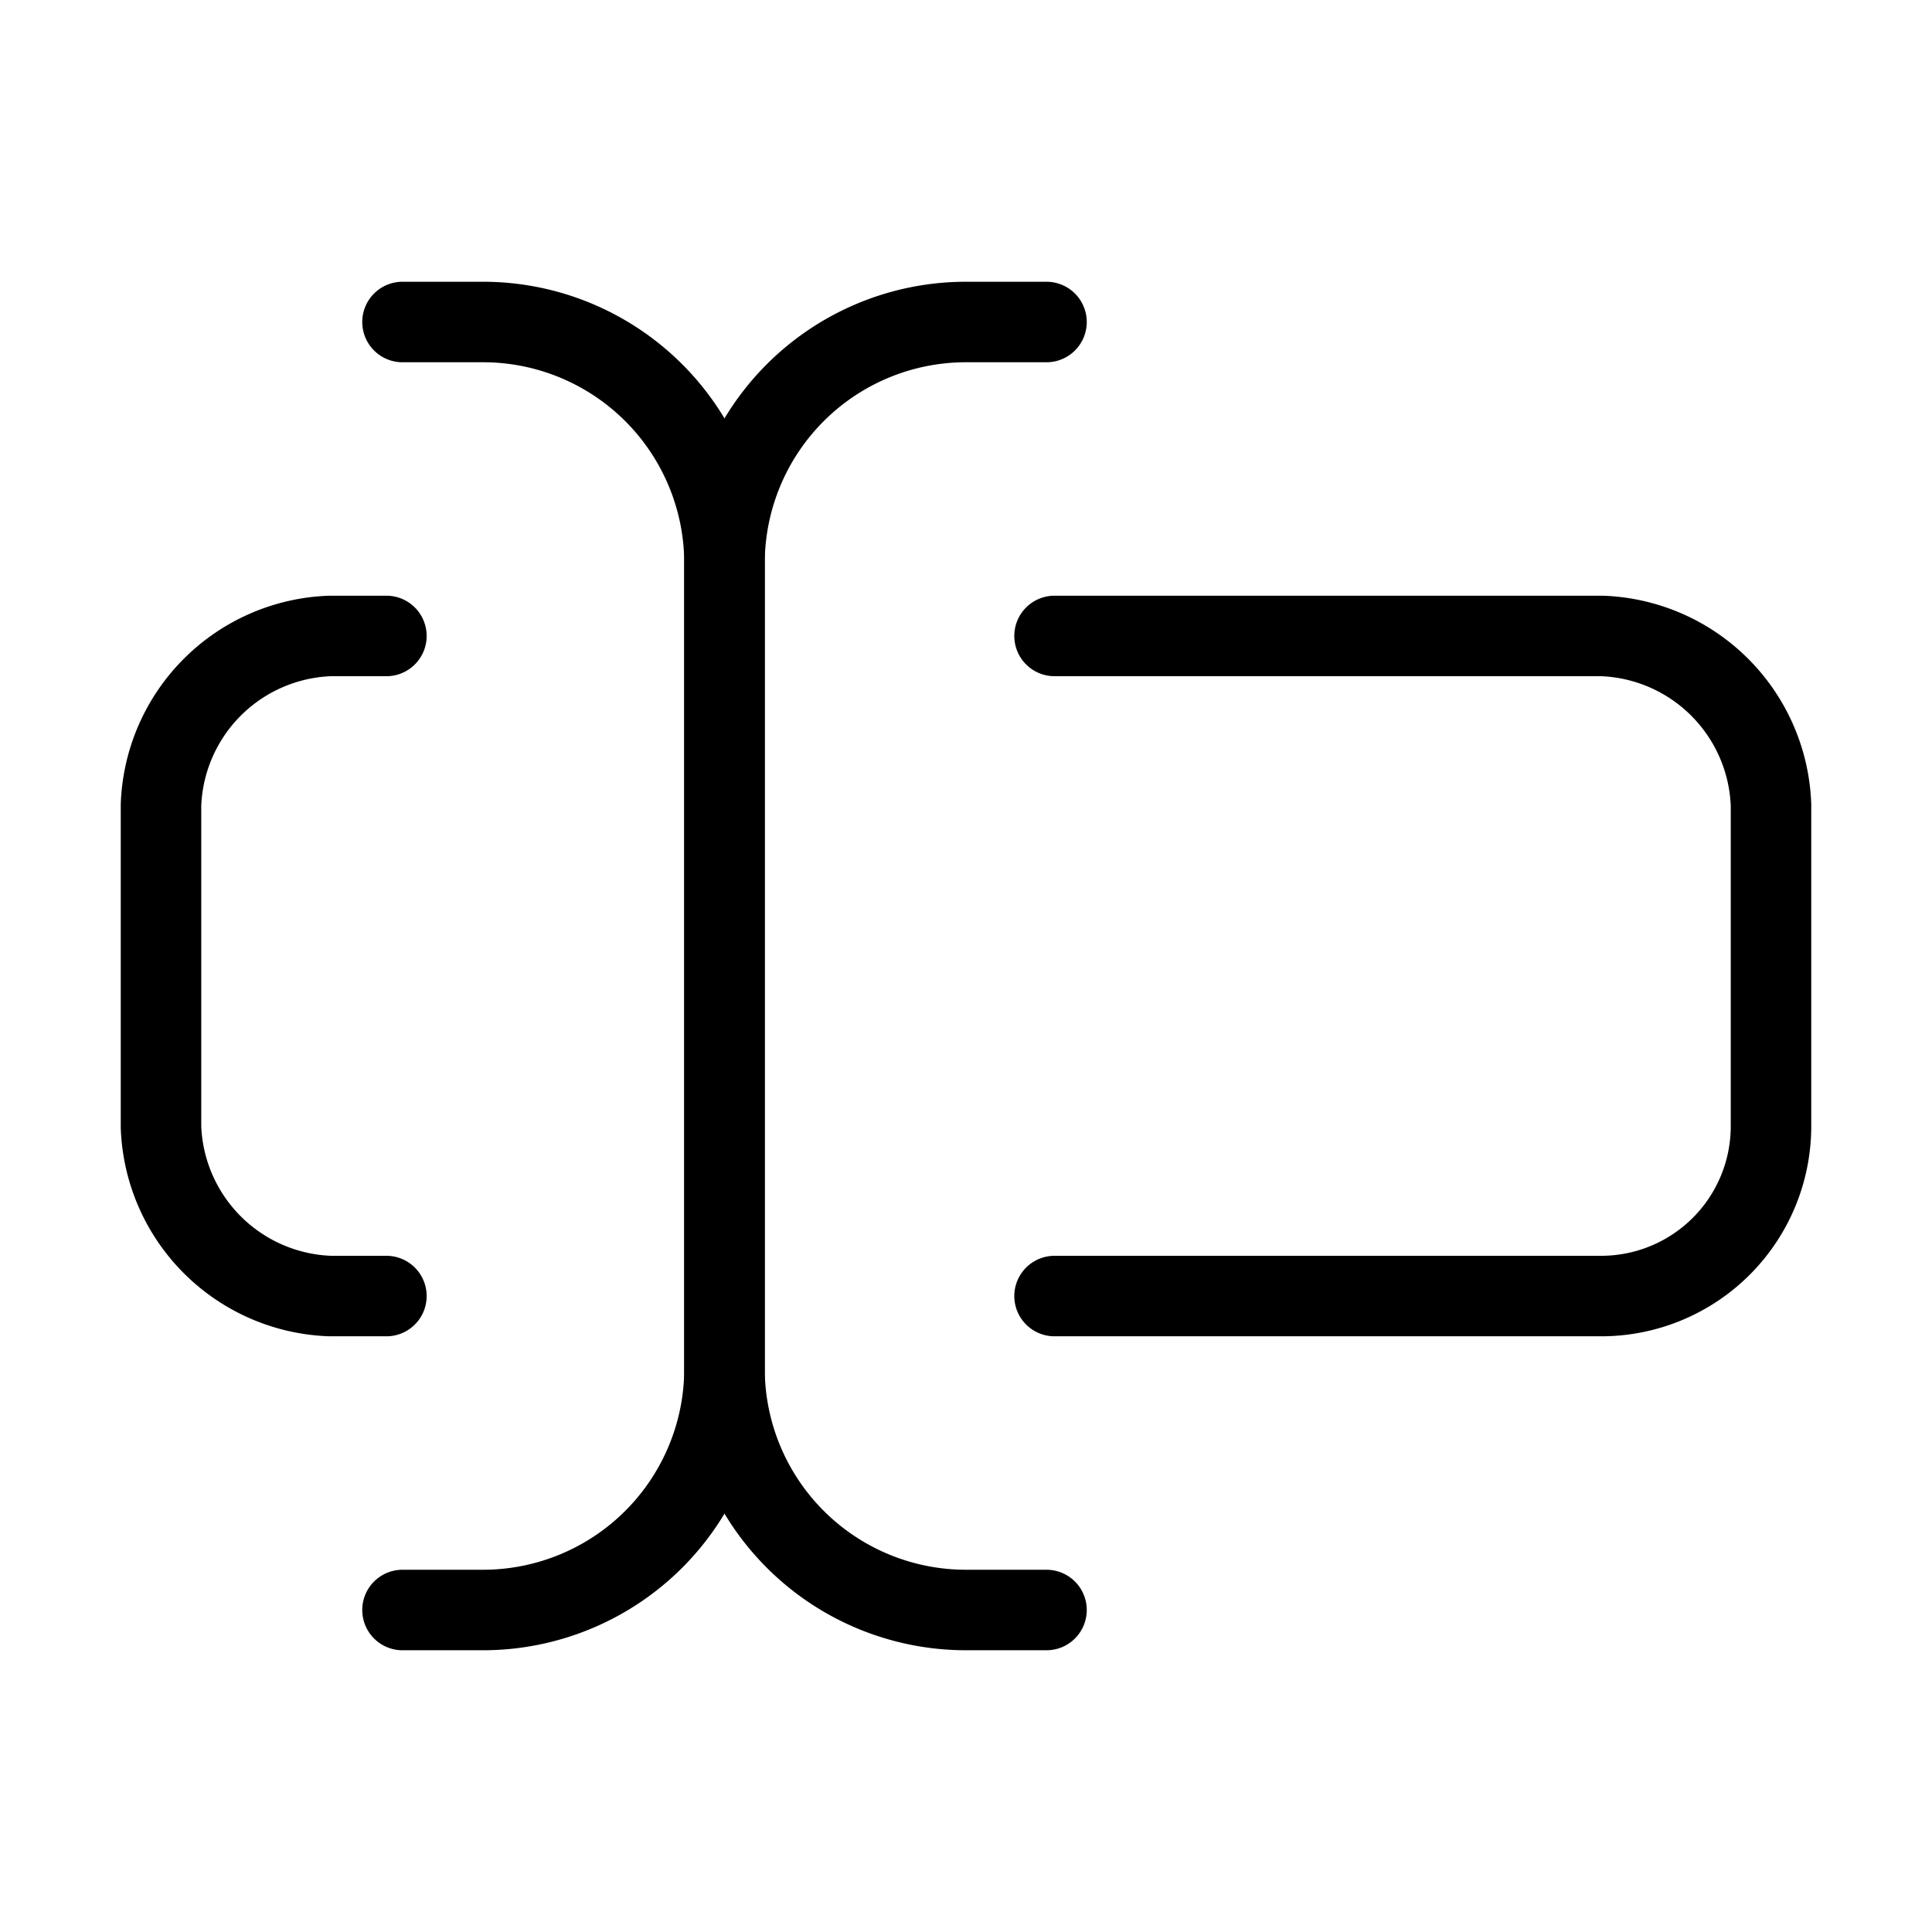 <svg xmlns="http://www.w3.org/2000/svg" width="24" height="24" viewBox="0 0 24 24" fill="none" stroke="currentColor" stroke-width="1" stroke-linecap="round" stroke-linejoin="round">
  <path d="M13 20h-1a3 3 0 0 1-3-3V7a3 3 0 0 1 3-3h1"></path>
  <path d="M5 4h1a3 3 0 0 1 3 3v10a3 3 0 0 1-3 3H5"></path>
  <path d="M13.1 7.9h6.8A2.18 2.18 0 0 1 22 10v4a2.11 2.11 0 0 1-2.1 2.1h-6.8"></path>
  <path d="M4.8 16.1h-.7A2.18 2.18 0 0 1 2 14v-4a2.18 2.18 0 0 1 2.1-2.1h.7"></path>

</svg>
